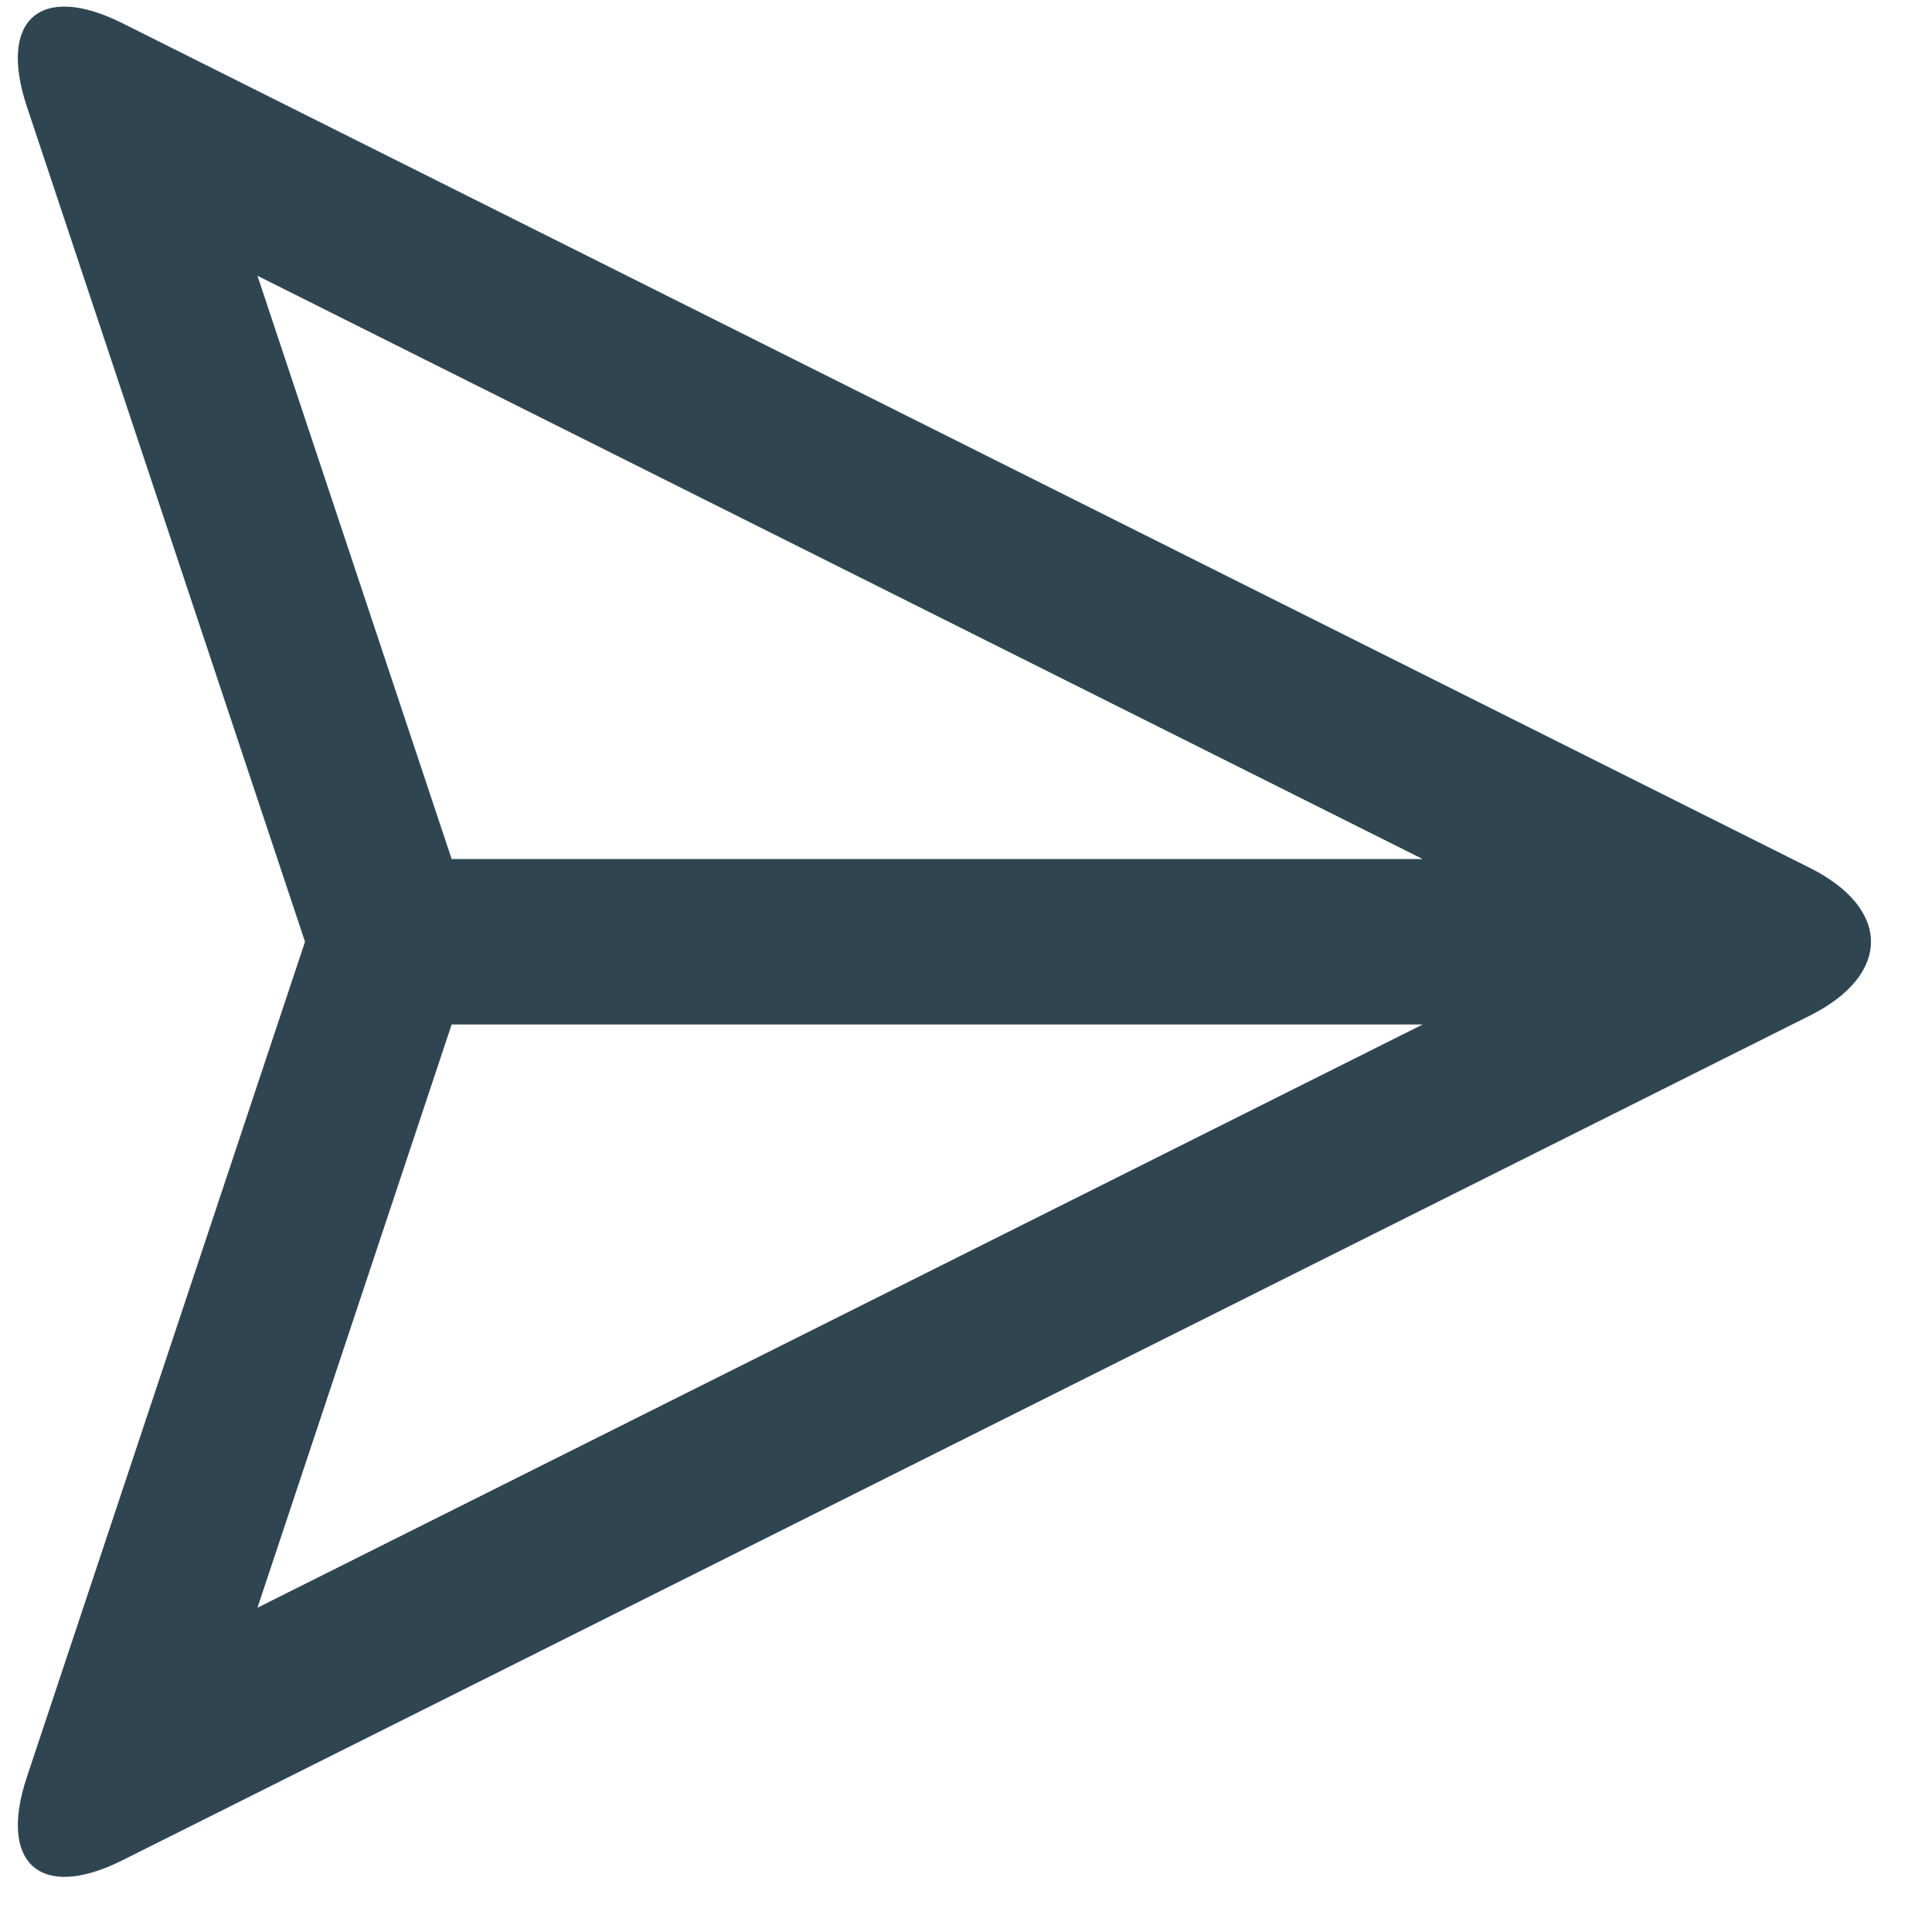 <svg width="31" height="31" viewBox="0 0 31 31" fill="none" xmlns="http://www.w3.org/2000/svg">
<path d="M7.247 13.784H22.828L4.131 4.425L7.247 13.784ZM22.828 16.438H7.247L4.131 25.797L22.828 16.438ZM0.431 1.709C-0.033 0.315 0.649 -0.285 1.963 0.372L29.037 13.924C30.347 14.579 30.35 15.641 29.037 16.298L1.963 29.85C0.653 30.506 -0.032 29.904 0.431 28.514L4.894 15.111L0.431 1.709Z" fill="#2F4652"/>
</svg>
